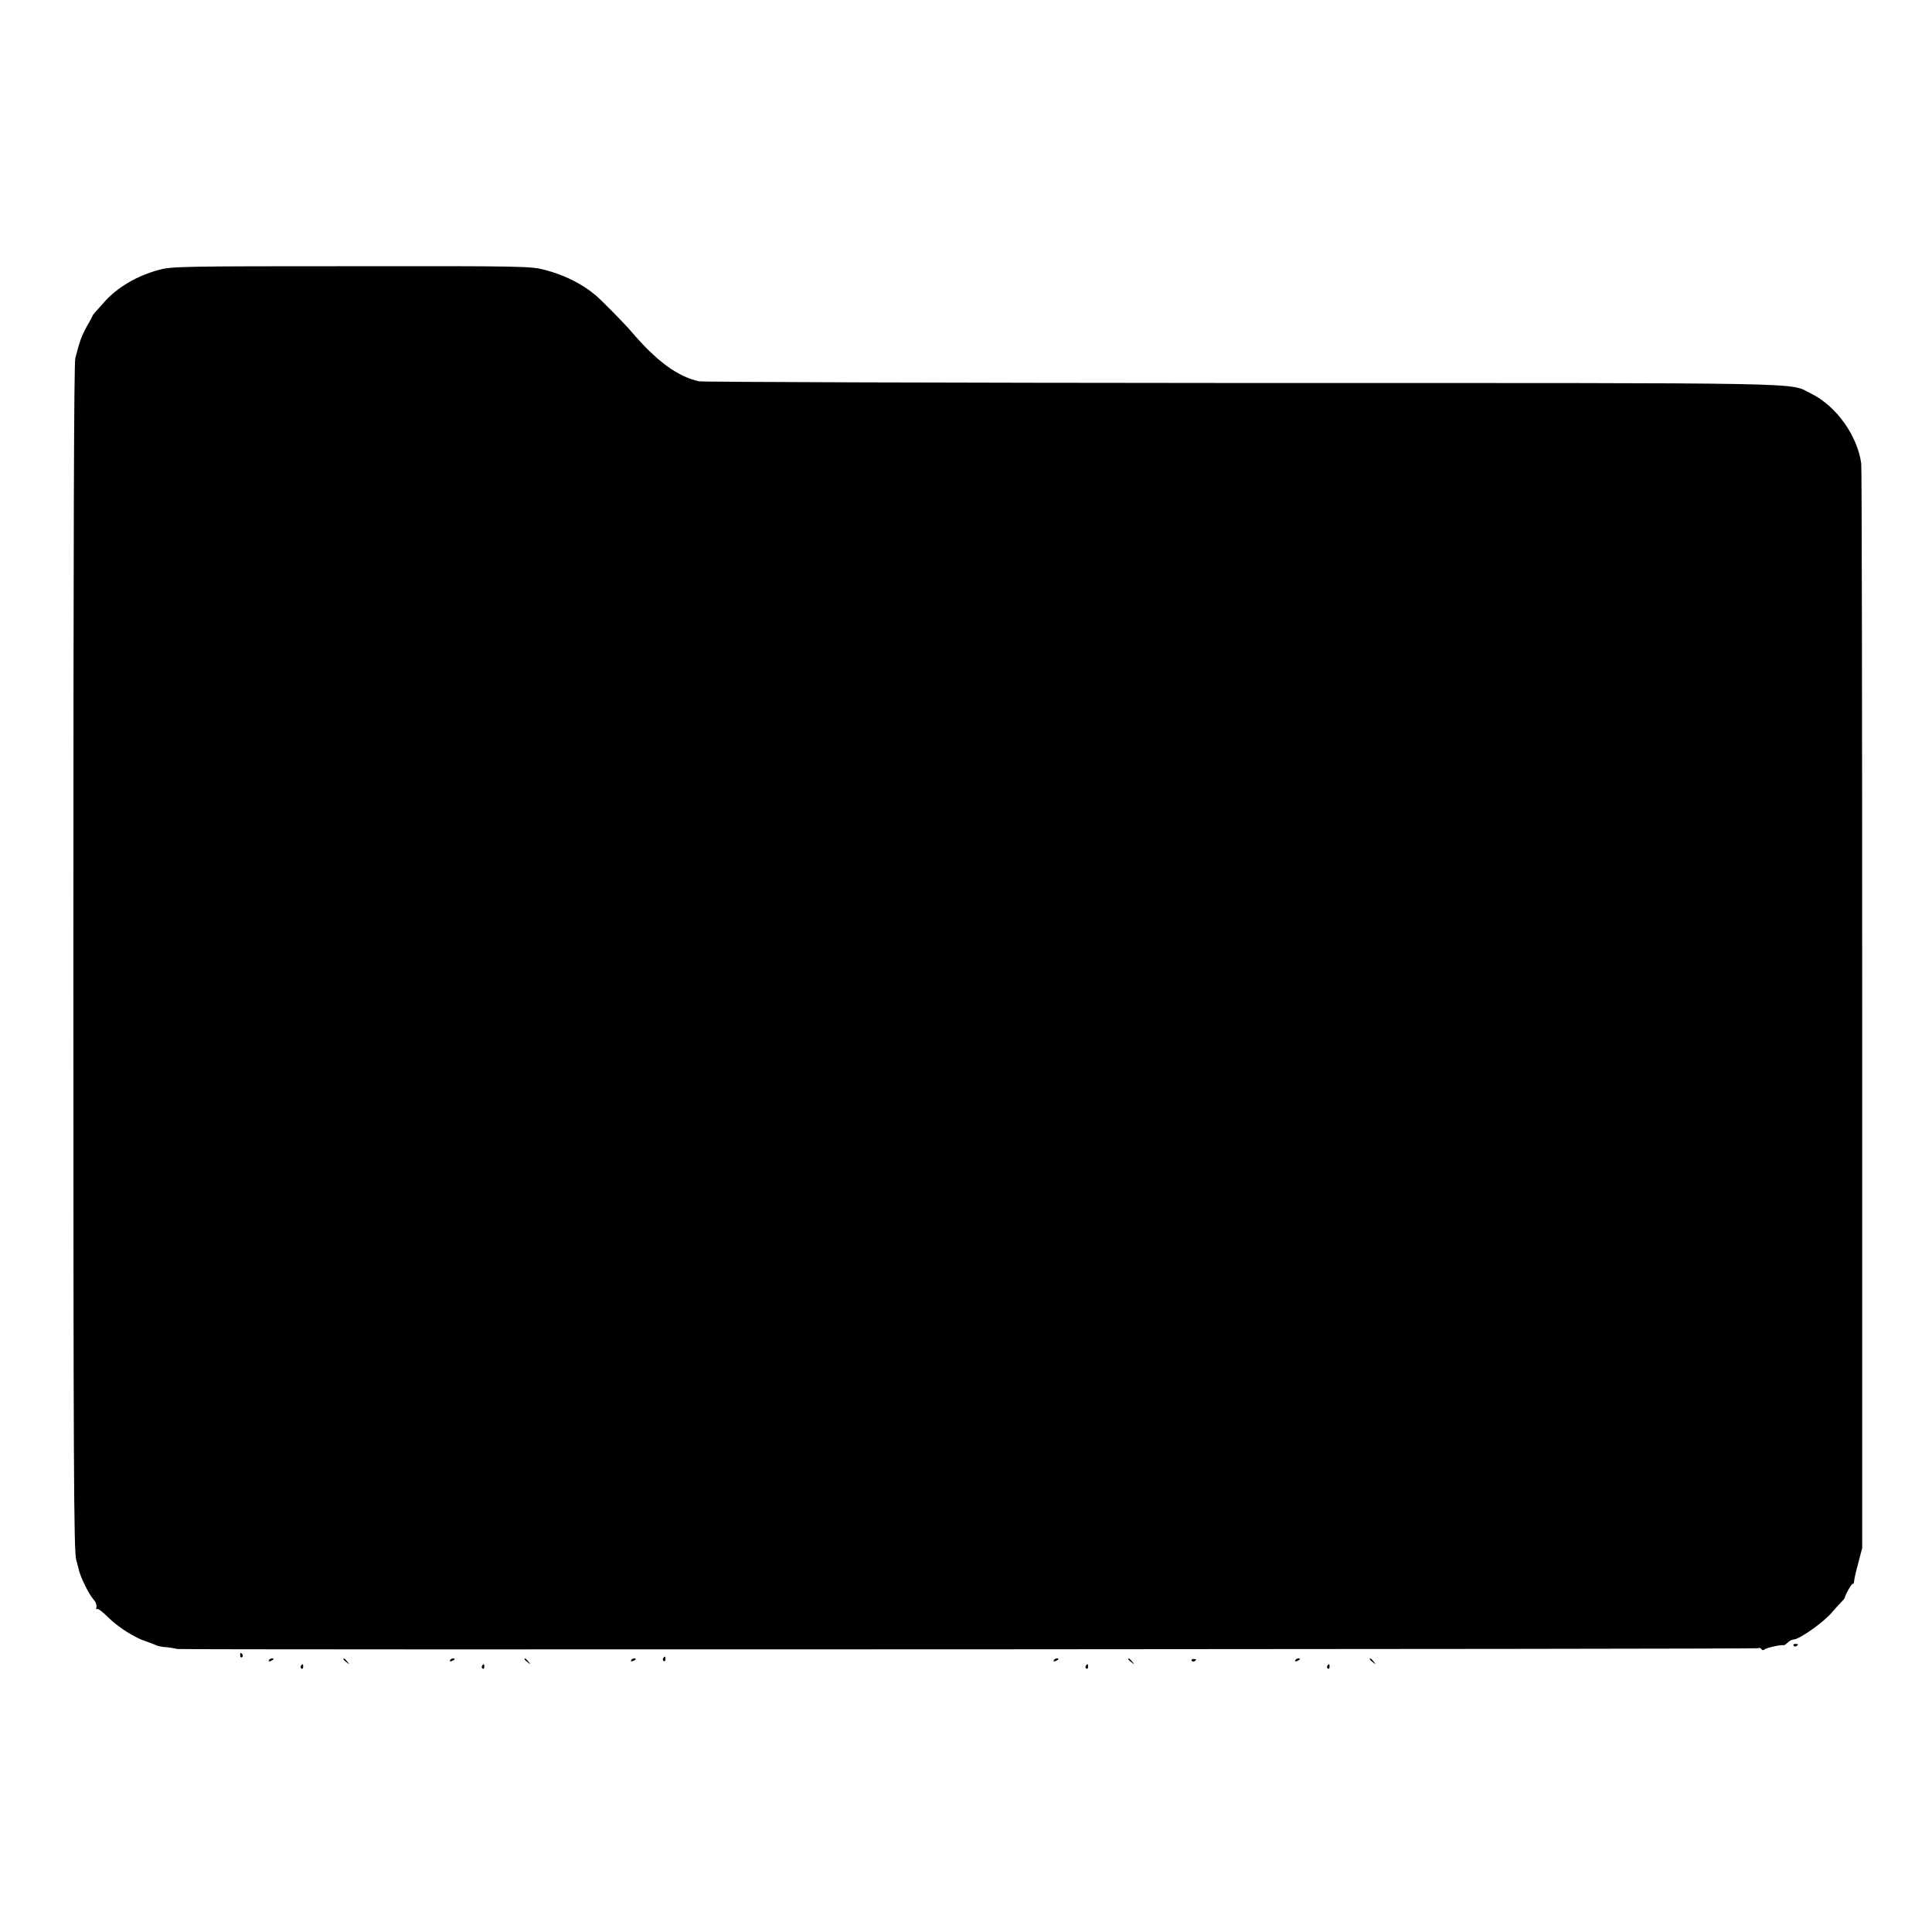 <?xml version="1.0" standalone="no"?>
<!DOCTYPE svg PUBLIC "-//W3C//DTD SVG 20010904//EN"
 "http://www.w3.org/TR/2001/REC-SVG-20010904/DTD/svg10.dtd">
<svg version="1.0" xmlns="http://www.w3.org/2000/svg"
 width="1024pt" height="1024pt" viewBox="0 0 1024 1024"
 preserveAspectRatio="xMidYMid meet">
<g transform="translate(0,1024) scale(0.1,-0.1)"
fill="#000000" stroke="none">
<path d="M844 8810 c-118 -31 -226 -95 -294 -174 -14 -16 -33 -37 -42 -47 -10
-11 -18 -21 -18 -24 0 -2 -13 -26 -28 -52 -27 -47 -41 -84 -63 -172 -7 -31
-10 -948 -10 -3180 0 -2699 2 -3143 15 -3189 8 -29 15 -55 15 -57 10 -39 52
-124 74 -149 17 -20 21 -32 17 -51 -1 -5 1 -7 5 -3 4 4 29 -15 56 -42 55 -55
144 -111 204 -130 22 -7 45 -16 50 -19 6 -4 24 -8 40 -10 27 -2 61 -7 75 -11
18 -5 8370 -1 8378 4 6 3 14 2 17 -4 4 -7 11 -8 18 -2 11 9 88 26 102 22 3 0
13 6 21 15 9 8 22 15 29 15 32 0 166 95 209 149 11 13 29 33 41 45 11 11 21
23 22 26 4 19 37 78 43 75 3 -2 6 4 7 13 0 9 10 53 22 97 l21 80 0 2855 c0
1570 -2 2872 -5 2893 -20 148 -133 306 -266 371 -123 60 90 56 -3009 56 -1565
1 -2863 5 -2885 9 -112 24 -225 106 -360 265 -35 41 -155 163 -188 191 -73 62
-167 108 -271 135 -75 19 -111 20 -1024 19 -894 0 -951 -1 -1018 -19z"/>
<path d="M9506 1518 c3 -5 10 -6 15 -3 13 9 11 12 -6 12 -8 0 -12 -4 -9 -9z"/>
<path d="M1273 1465 c0 -8 4 -12 9 -9 5 3 6 10 3 15 -9 13 -12 11 -12 -6z"/>
<path d="M3515 1451 c-3 -5 -2 -12 3 -15 5 -3 9 1 9 9 0 17 -3 19 -12 6z"/>
<path d="M1425 1440 c-3 -6 1 -7 9 -4 18 7 21 14 7 14 -6 0 -13 -4 -16 -10z"/>
<path d="M1820 1446 c0 -2 8 -10 18 -17 15 -13 16 -12 3 4 -13 16 -21 21 -21
13z"/>
<path d="M2385 1440 c-3 -6 1 -7 9 -4 18 7 21 14 7 14 -6 0 -13 -4 -16 -10z"/>
<path d="M2780 1446 c0 -2 8 -10 18 -17 15 -13 16 -12 3 4 -13 16 -21 21 -21
13z"/>
<path d="M3345 1440 c-3 -6 1 -7 9 -4 18 7 21 14 7 14 -6 0 -13 -4 -16 -10z"/>
<path d="M5585 1440 c-3 -6 1 -7 9 -4 18 7 21 14 7 14 -6 0 -13 -4 -16 -10z"/>
<path d="M5980 1446 c0 -2 8 -10 18 -17 15 -13 16 -12 3 4 -13 16 -21 21 -21
13z"/>
<path d="M6316 1438 c3 -5 10 -6 15 -3 13 9 11 12 -6 12 -8 0 -12 -4 -9 -9z"/>
<path d="M6865 1440 c-3 -6 1 -7 9 -4 18 7 21 14 7 14 -6 0 -13 -4 -16 -10z"/>
<path d="M7260 1446 c0 -2 8 -10 18 -17 15 -13 16 -12 3 4 -13 16 -21 21 -21
13z"/>
<path d="M1595 1411 c-3 -5 -2 -12 3 -15 5 -3 9 1 9 9 0 17 -3 19 -12 6z"/>
<path d="M2555 1411 c-3 -5 -2 -12 3 -15 5 -3 9 1 9 9 0 17 -3 19 -12 6z"/>
<path d="M5755 1411 c-3 -5 -2 -12 3 -15 5 -3 9 1 9 9 0 17 -3 19 -12 6z"/>
<path d="M7035 1411 c-3 -5 -2 -12 3 -15 5 -3 9 1 9 9 0 17 -3 19 -12 6z"/>
</g>
</svg>

